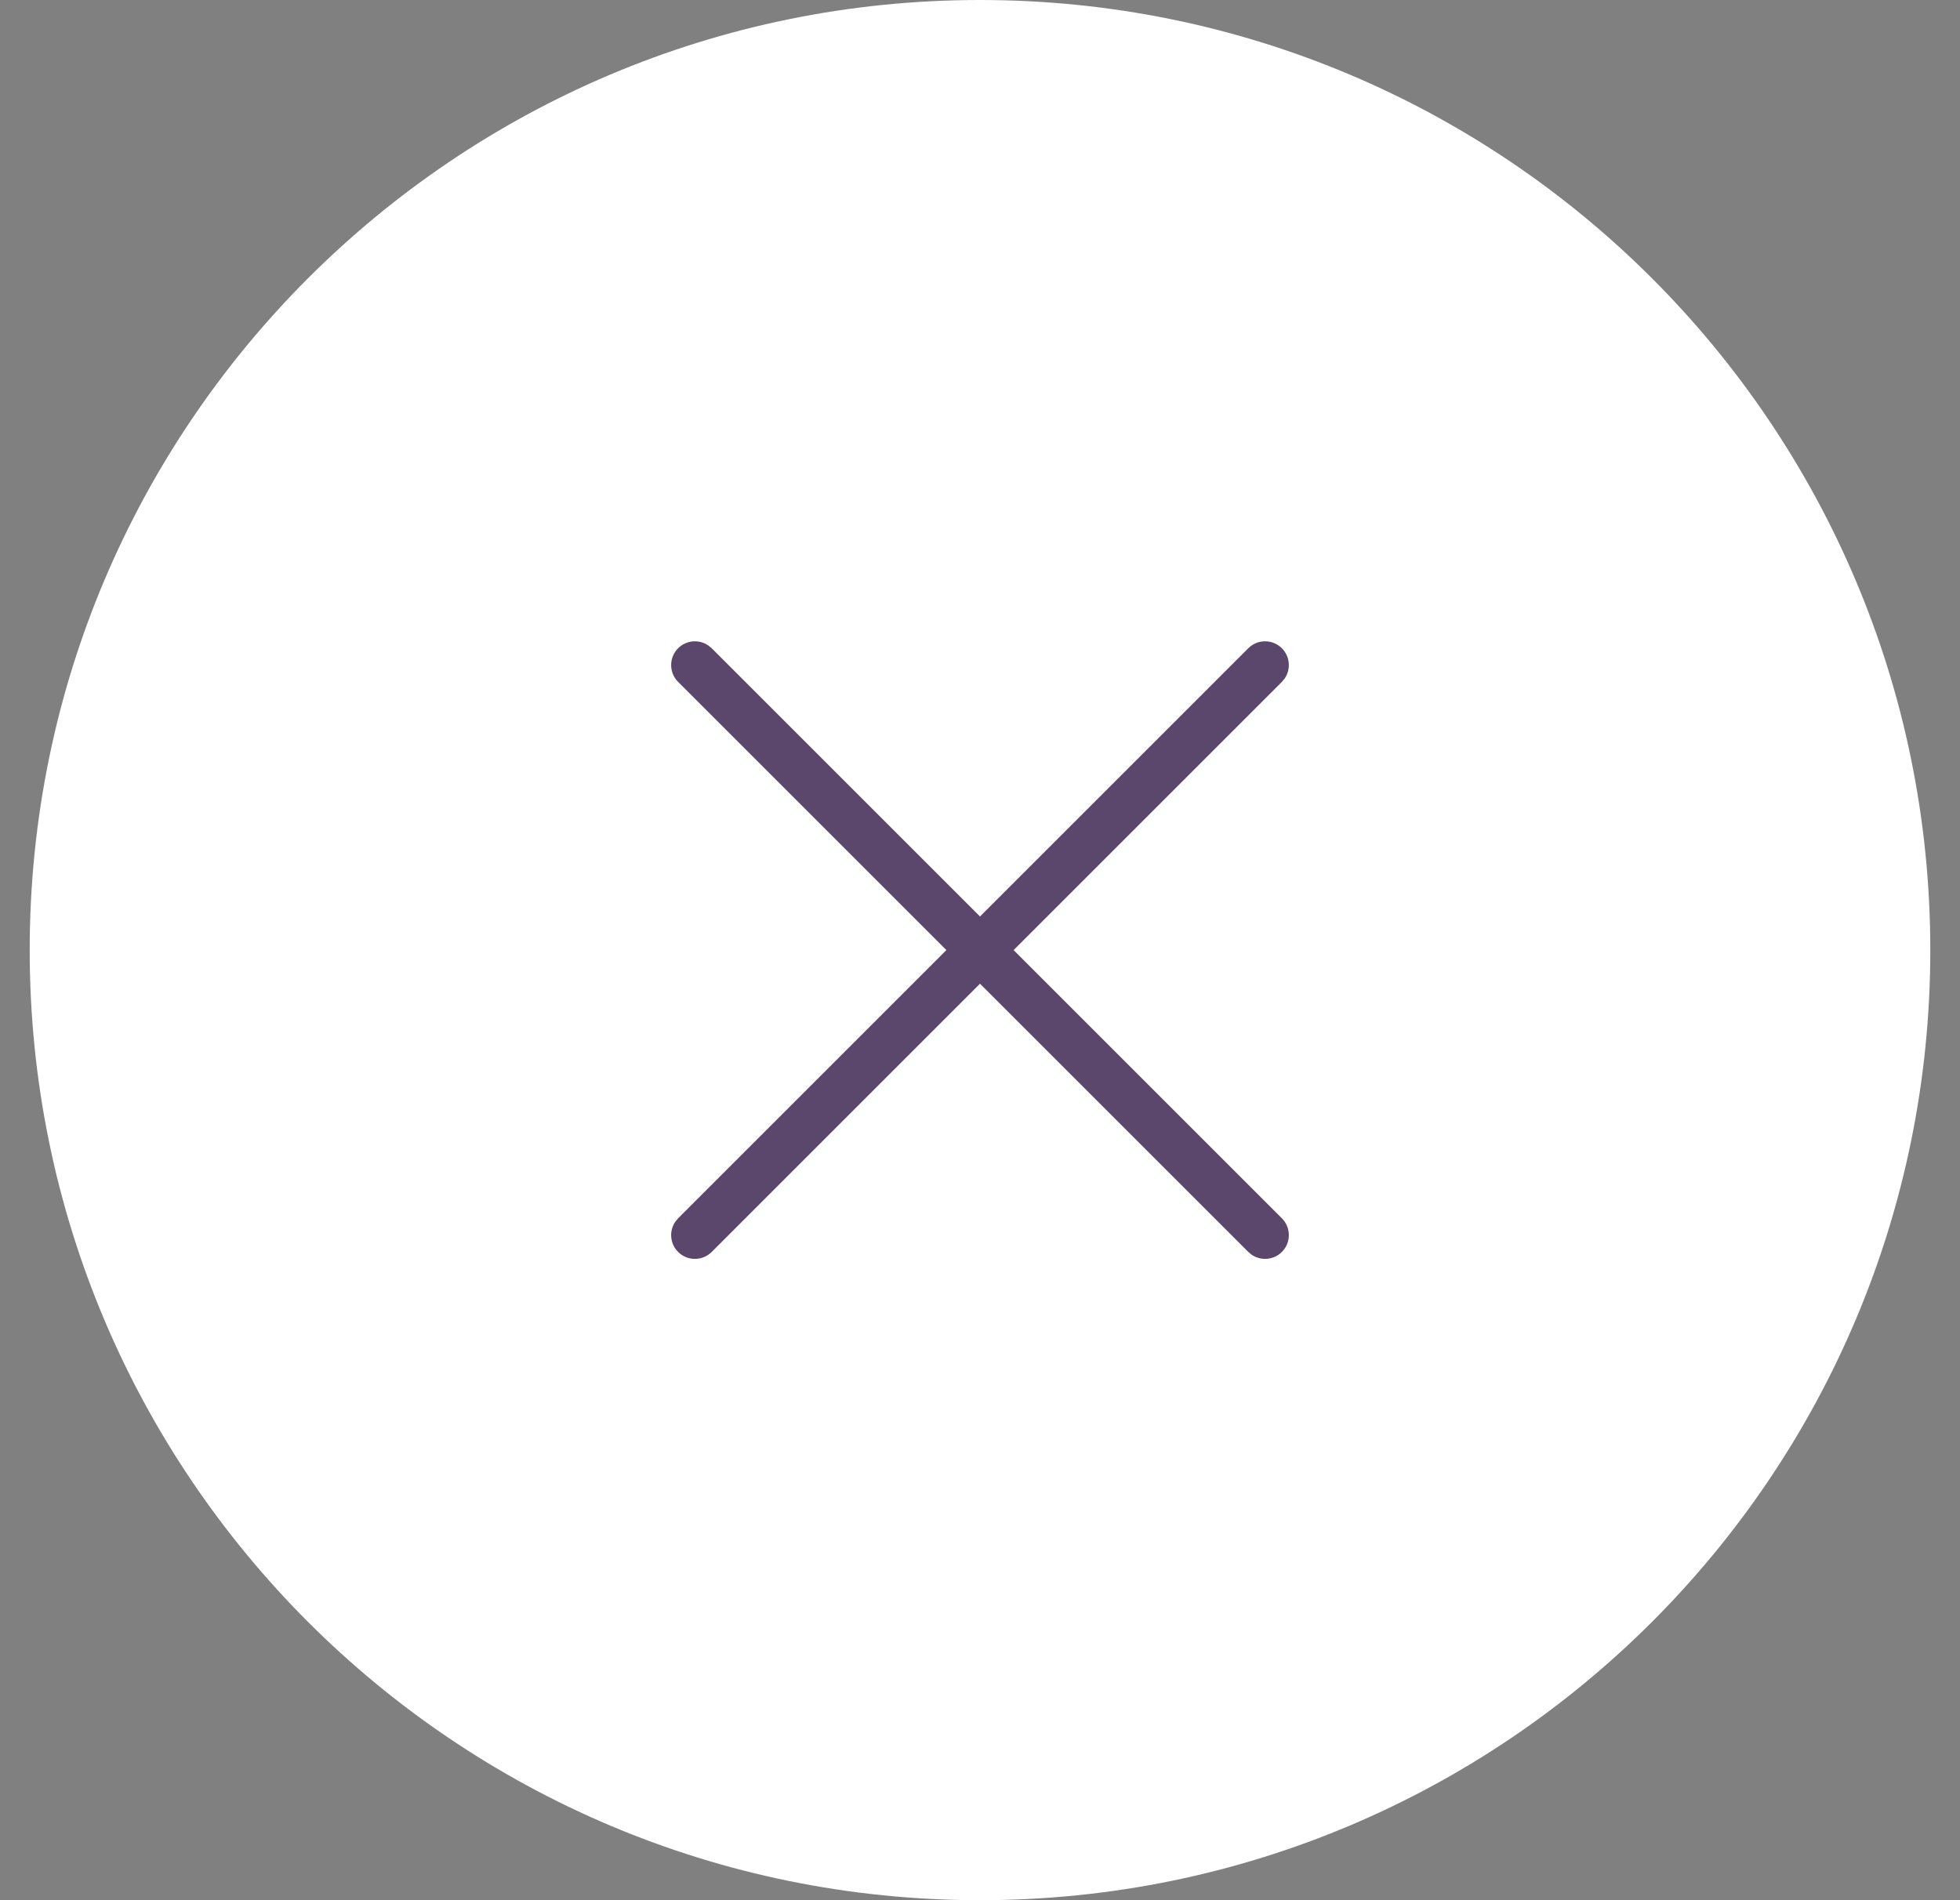<svg width="33" height="32" viewBox="0 0 33 32" fill="none" xmlns="http://www.w3.org/2000/svg">
    <rect x="0" y="0" width="33" height="32" fill="#808080" stroke="none"/>
    <path fill-rule="evenodd" clip-rule="evenodd" d="M16.5 32C25.337 32 32.5 24.837 32.5 16C32.5 7.163 25.337 0 16.5 0C7.663 0 0.5 7.163 0.5 16C0.5 24.837 7.663 32 16.5 32Z" fill="white"/>
    <path fill-rule="evenodd" clip-rule="evenodd" d="M11.927 10.871C11.771 10.763 11.556 10.778 11.417 10.917C11.261 11.073 11.261 11.327 11.417 11.483L15.934 16L11.417 20.517L11.371 20.573C11.263 20.729 11.278 20.944 11.417 21.083C11.573 21.239 11.826 21.239 11.983 21.083L16.5 16.566L21.017 21.083L21.072 21.129C21.228 21.237 21.444 21.222 21.583 21.083C21.739 20.927 21.739 20.673 21.583 20.517L17.066 16L21.583 11.483L21.629 11.428C21.737 11.272 21.721 11.056 21.583 10.917C21.426 10.761 21.173 10.761 21.017 10.917L16.5 15.434L11.983 10.917L11.927 10.871Z" fill="#5B476B"/>
</svg>
